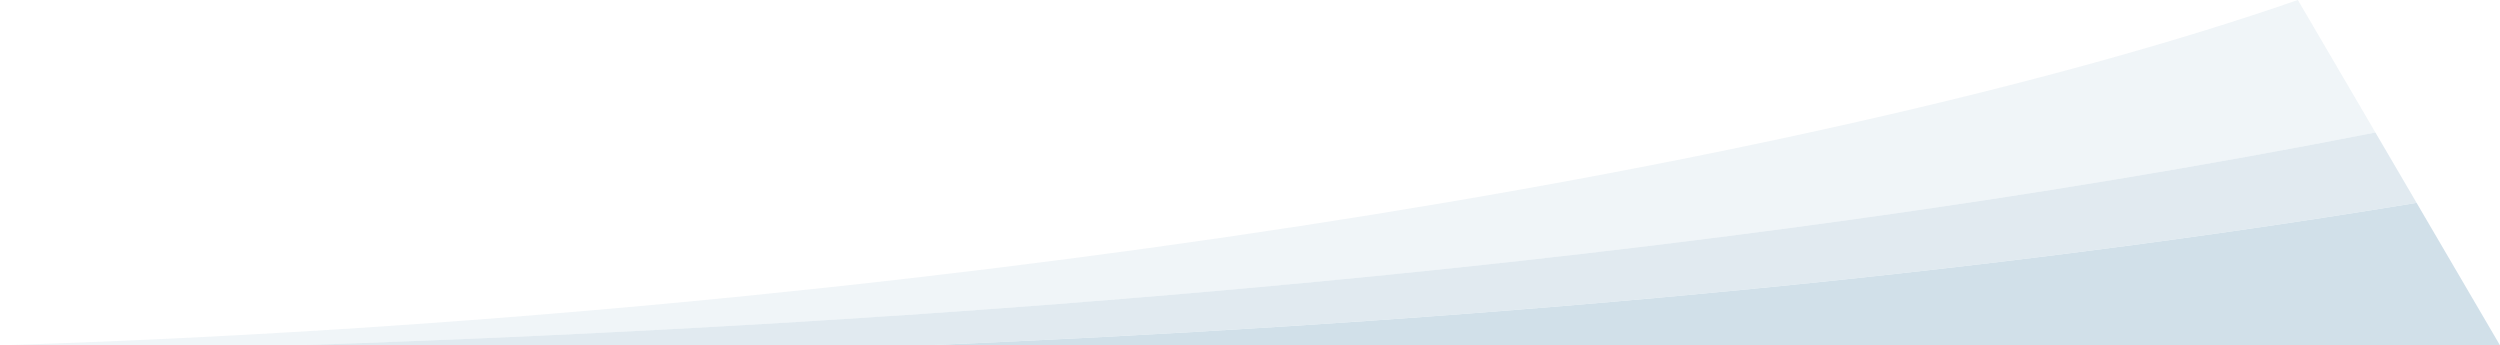 <svg xmlns="http://www.w3.org/2000/svg" xmlns:xlink="http://www.w3.org/1999/xlink" width="1418.58" height="195.953" viewBox="0 0 1418.58 195.953">
  <defs>
    <clipPath id="clip-path">
      <rect id="Rectangle_326" data-name="Rectangle 326" width="1418.58" height="195.953" fill="none"/>
    </clipPath>
    <clipPath id="clip-path-2">
      <rect id="Rectangle_325" data-name="Rectangle 325" width="1418.582" height="195.953" fill="none"/>
    </clipPath>
    <clipPath id="clip-path-3">
      <rect id="Rectangle_323" data-name="Rectangle 323" width="1203.19" height="120.771" transform="translate(168.06 75.182)" fill="none"/>
    </clipPath>
    <clipPath id="clip-path-4">
      <rect id="Rectangle_324" data-name="Rectangle 324" width="1347.88" height="195.952" fill="none"/>
    </clipPath>
  </defs>
  <g id="Swooshes" opacity="0.21">
    <g id="Group_417" data-name="Group 417" clip-path="url(#clip-path)">
      <g id="Group_416" data-name="Group 416">
        <g id="Group_415" data-name="Group 415" clip-path="url(#clip-path-2)">
          <path id="Path_196" data-name="Path 196" d="M525.336,195.95v0l.046,0Z" fill="#226995"/>
          <path id="Path_197" data-name="Path 197" d="M1371.253,115.1C1087.595,162,788.856,184.891,525.382,195.95h893.2Z" fill="#226995"/>
          <g id="Group_411" data-name="Group 411" opacity="0.66" style="isolation: isolate">
            <g id="Group_410" data-name="Group 410">
              <g id="Group_409" data-name="Group 409" clip-path="url(#clip-path-3)">
                <path id="Path_198" data-name="Path 198" d="M1347.884,75.182C959.409,151.476,535.225,183.76,168.06,195.953H525.34C788.827,184.894,1087.582,162,1371.254,115.1Z" fill="#226995"/>
              </g>
            </g>
          </g>
          <g id="Group_414" data-name="Group 414" opacity="0.33" style="isolation: isolate">
            <g id="Group_413" data-name="Group 413">
              <g id="Group_412" data-name="Group 412" clip-path="url(#clip-path-4)">
                <path id="Path_199" data-name="Path 199" d="M1303.872,0C1025.908,96.449,507.041,180.232,0,195.952H168.059C535.228,183.757,959.408,151.475,1347.883,75.18Z" fill="#226995"/>
              </g>
            </g>
          </g>
        </g>
      </g>
    </g>
  </g>
</svg>
